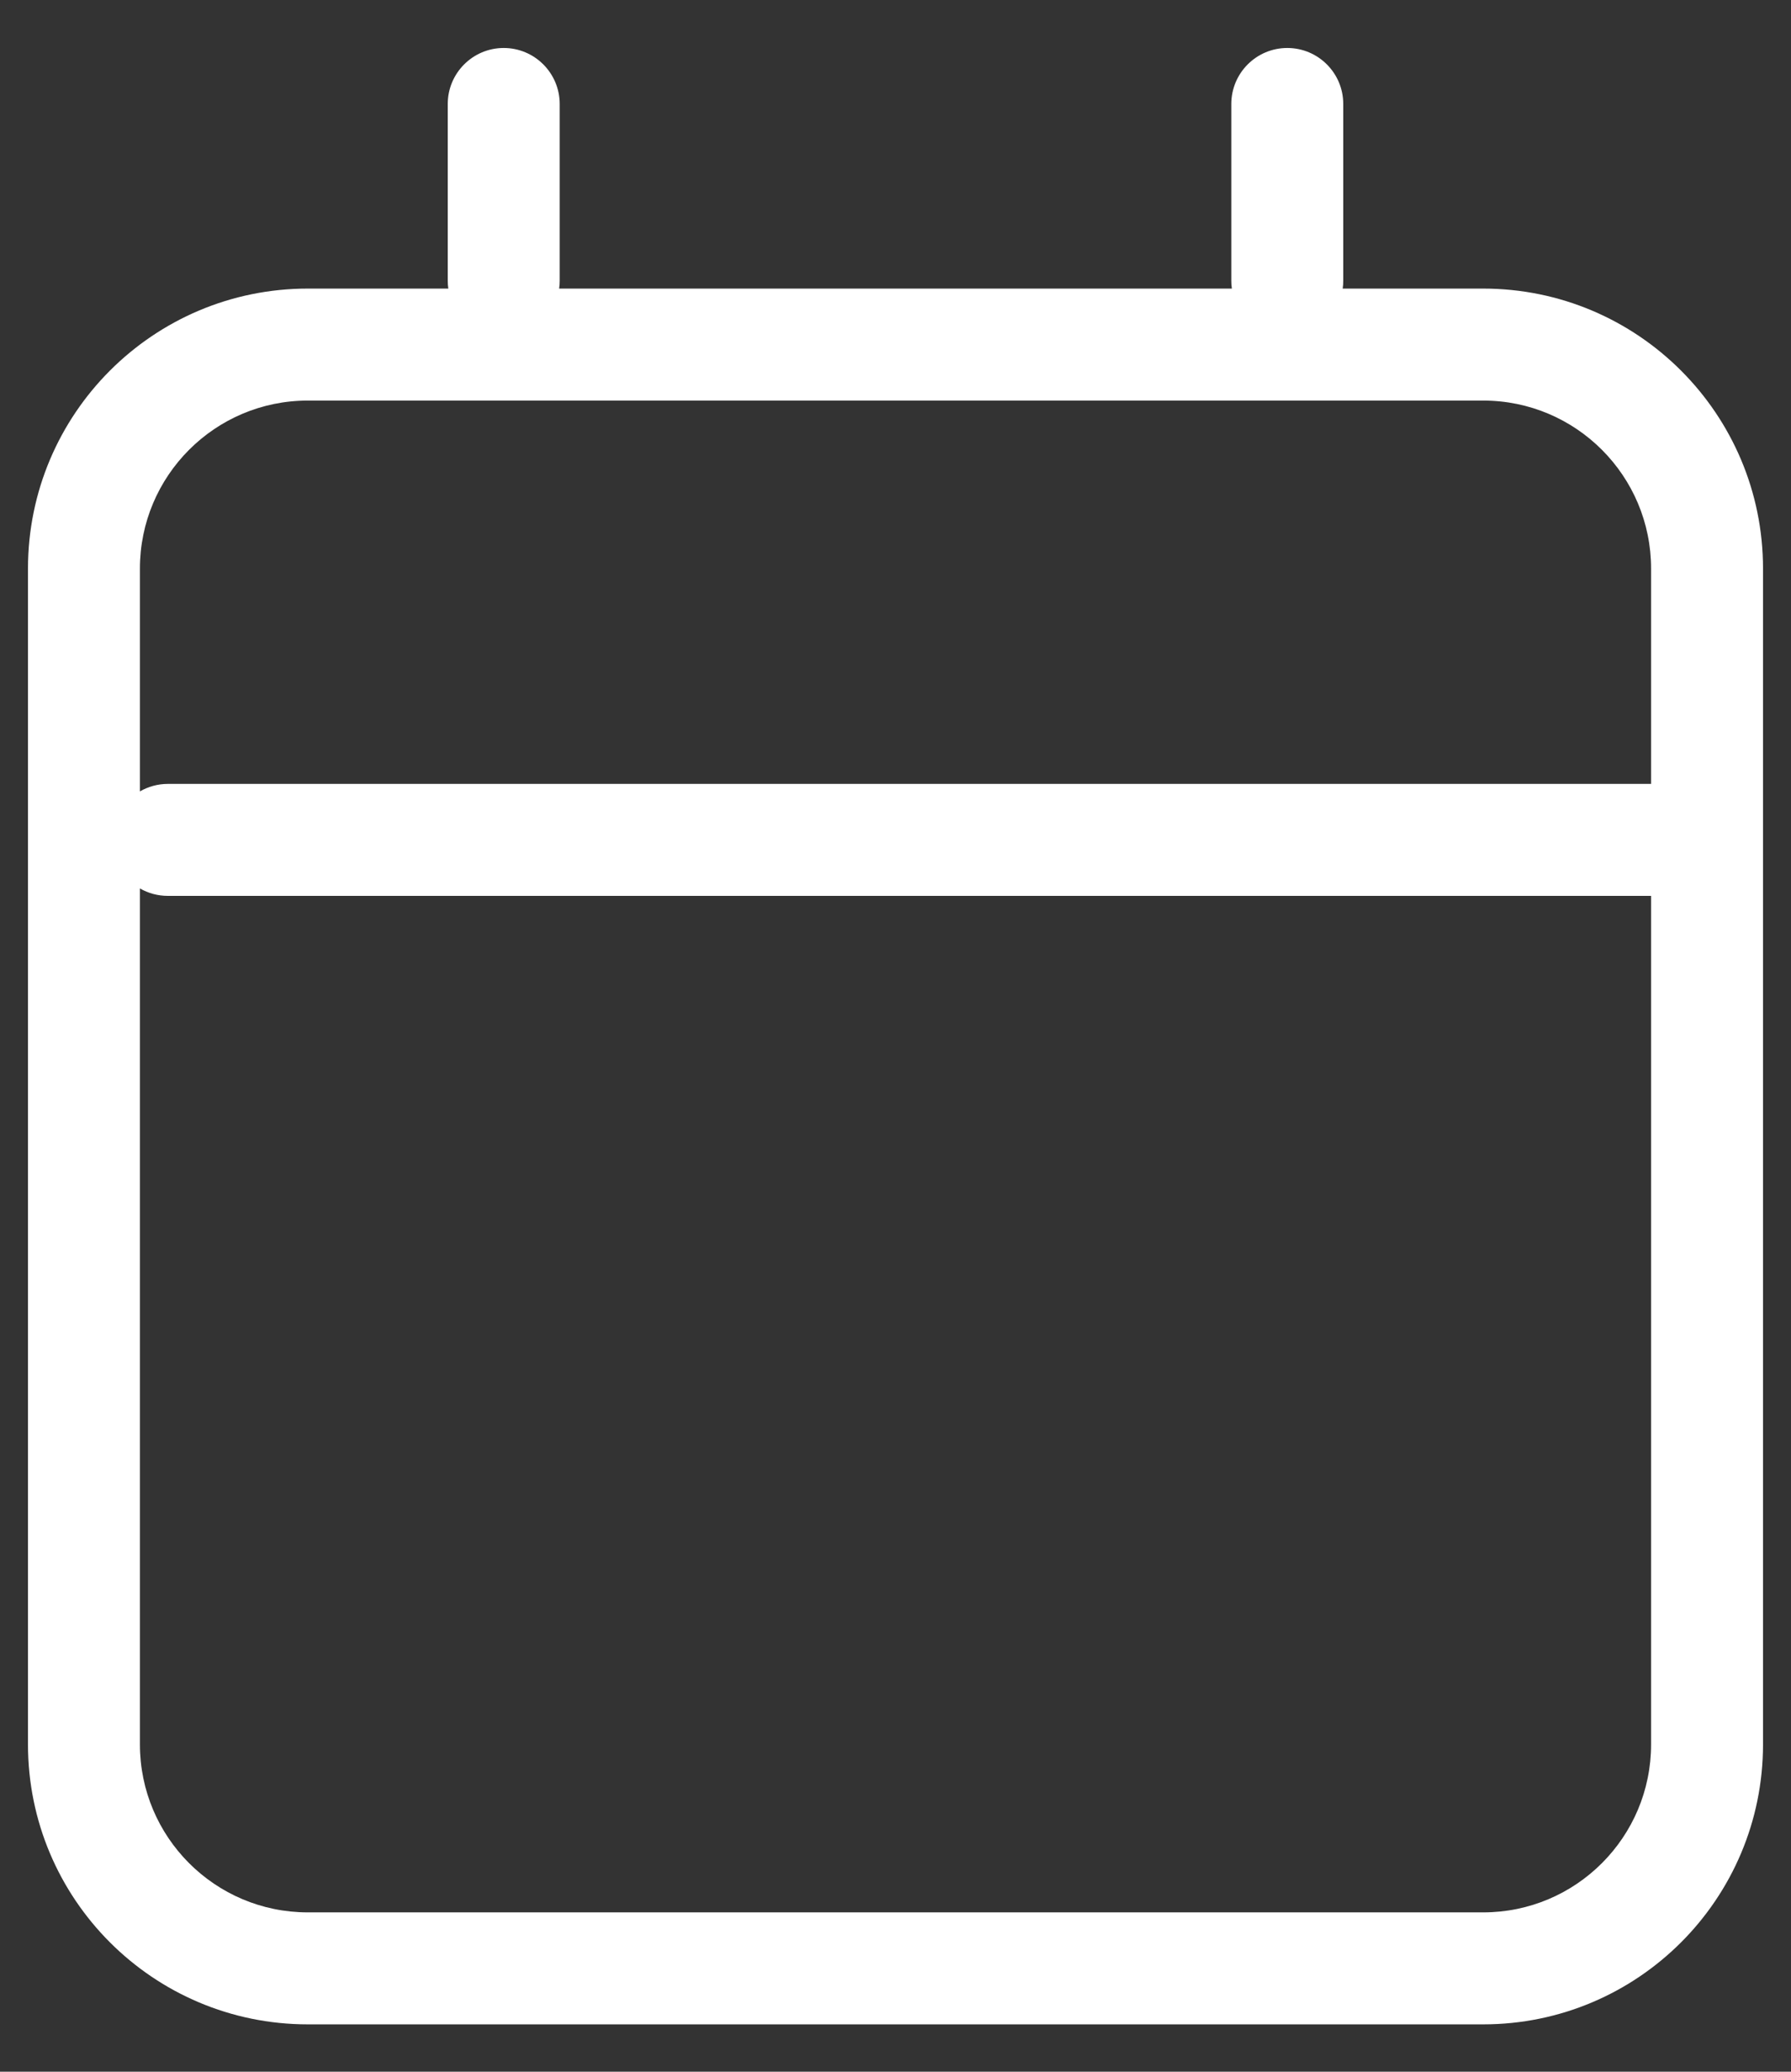 <svg width="32" height="37" viewBox="0 0 32 37" fill="none" xmlns="http://www.w3.org/2000/svg">
<rect x="0" y="0" width="32" height="37" fill="#333333" stroke="none"/>
<path fill-rule="evenodd" clip-rule="evenodd" d="M8.01 5.154C8.003 5.109 8 5.062 8 5.014V1.857C8 1.305 8.448 0.857 9 0.857C9.552 0.857 10 1.305 10 1.857V5.014C10 5.062 9.997 5.109 9.99 5.154H22.01C22.003 5.109 22 5.062 22 5.014V1.857C22 1.305 22.448 0.857 23 0.857C23.552 0.857 24 1.305 24 1.857V5.014C24 5.062 23.997 5.109 23.99 5.154H26.5C29.261 5.154 31.5 7.393 31.5 10.155V31.154C31.5 33.916 29.261 36.154 26.5 36.154H5.5C2.739 36.154 0.5 33.916 0.5 31.154V10.155C0.5 7.393 2.739 5.154 5.5 5.154H8.01ZM5.5 7.154H26.5C28.157 7.154 29.5 8.498 29.5 10.155V14H3C2.818 14 2.647 14.049 2.5 14.134V10.155C2.5 8.498 3.843 7.154 5.5 7.154ZM3 16H29.5V31.154C29.5 32.811 28.157 34.154 26.5 34.154H5.5C3.843 34.154 2.5 32.811 2.5 31.154V15.867C2.647 15.952 2.818 16 3 16Z" fill="white"/>
</svg>
